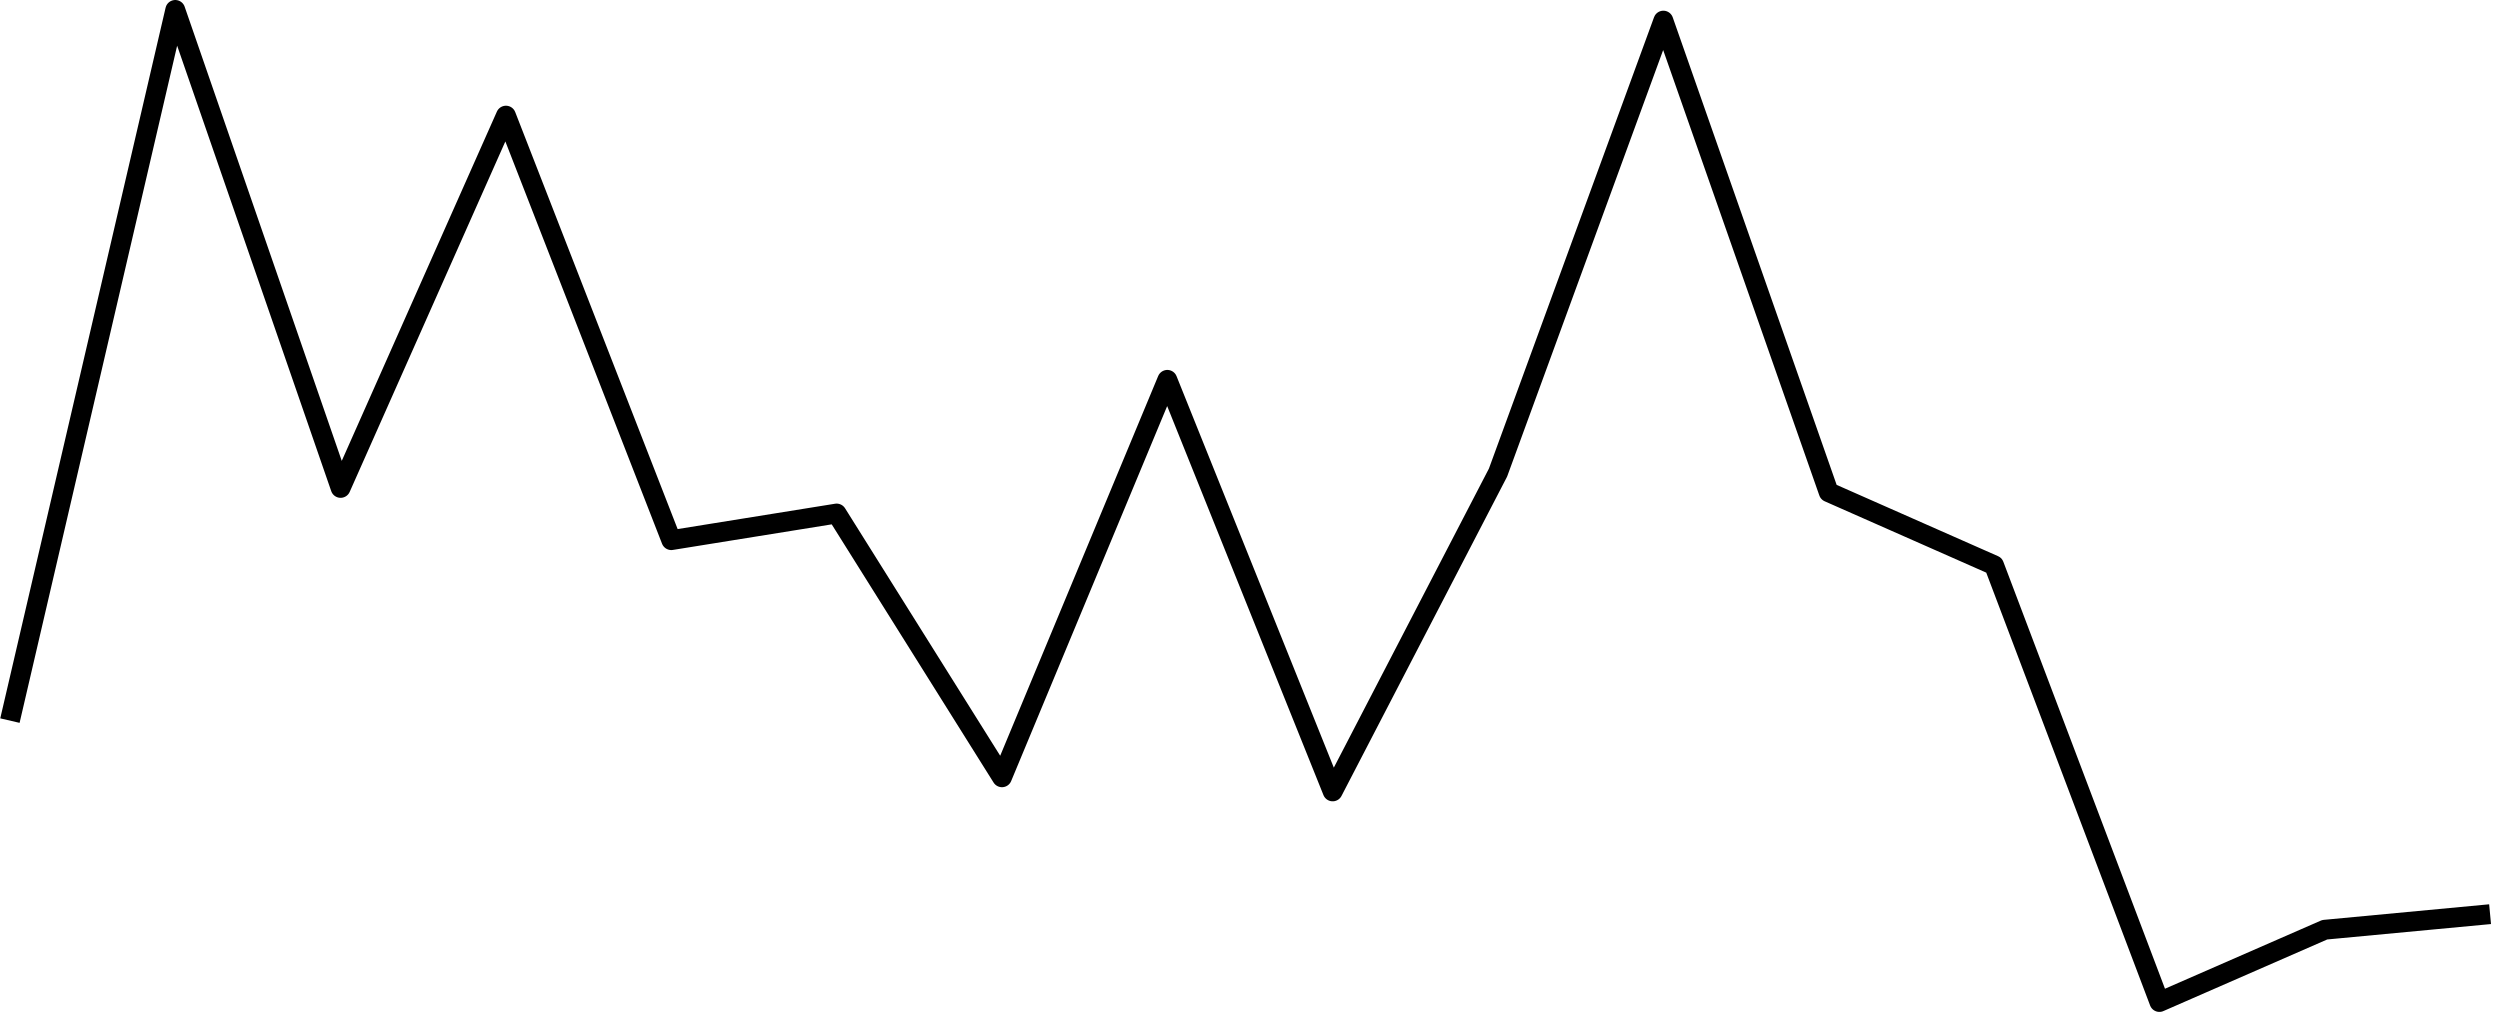 <svg width="252" height="102" viewBox="0 0 252 102" fill="none" xmlns="http://www.w3.org/2000/svg">
<path d="M1 72.637L17.667 1.001L34.333 49.181L51 11.656L67.667 54.446L84.333 51.763L101 78.35L117.667 38.289L134.333 79.773L151 47.637L167.667 2.079L184.333 49.615L201 56.976L217.667 101.001L234.333 93.717L251 92.149" stroke="black" stroke-width="2" stroke-linejoin="round"/>
</svg>

